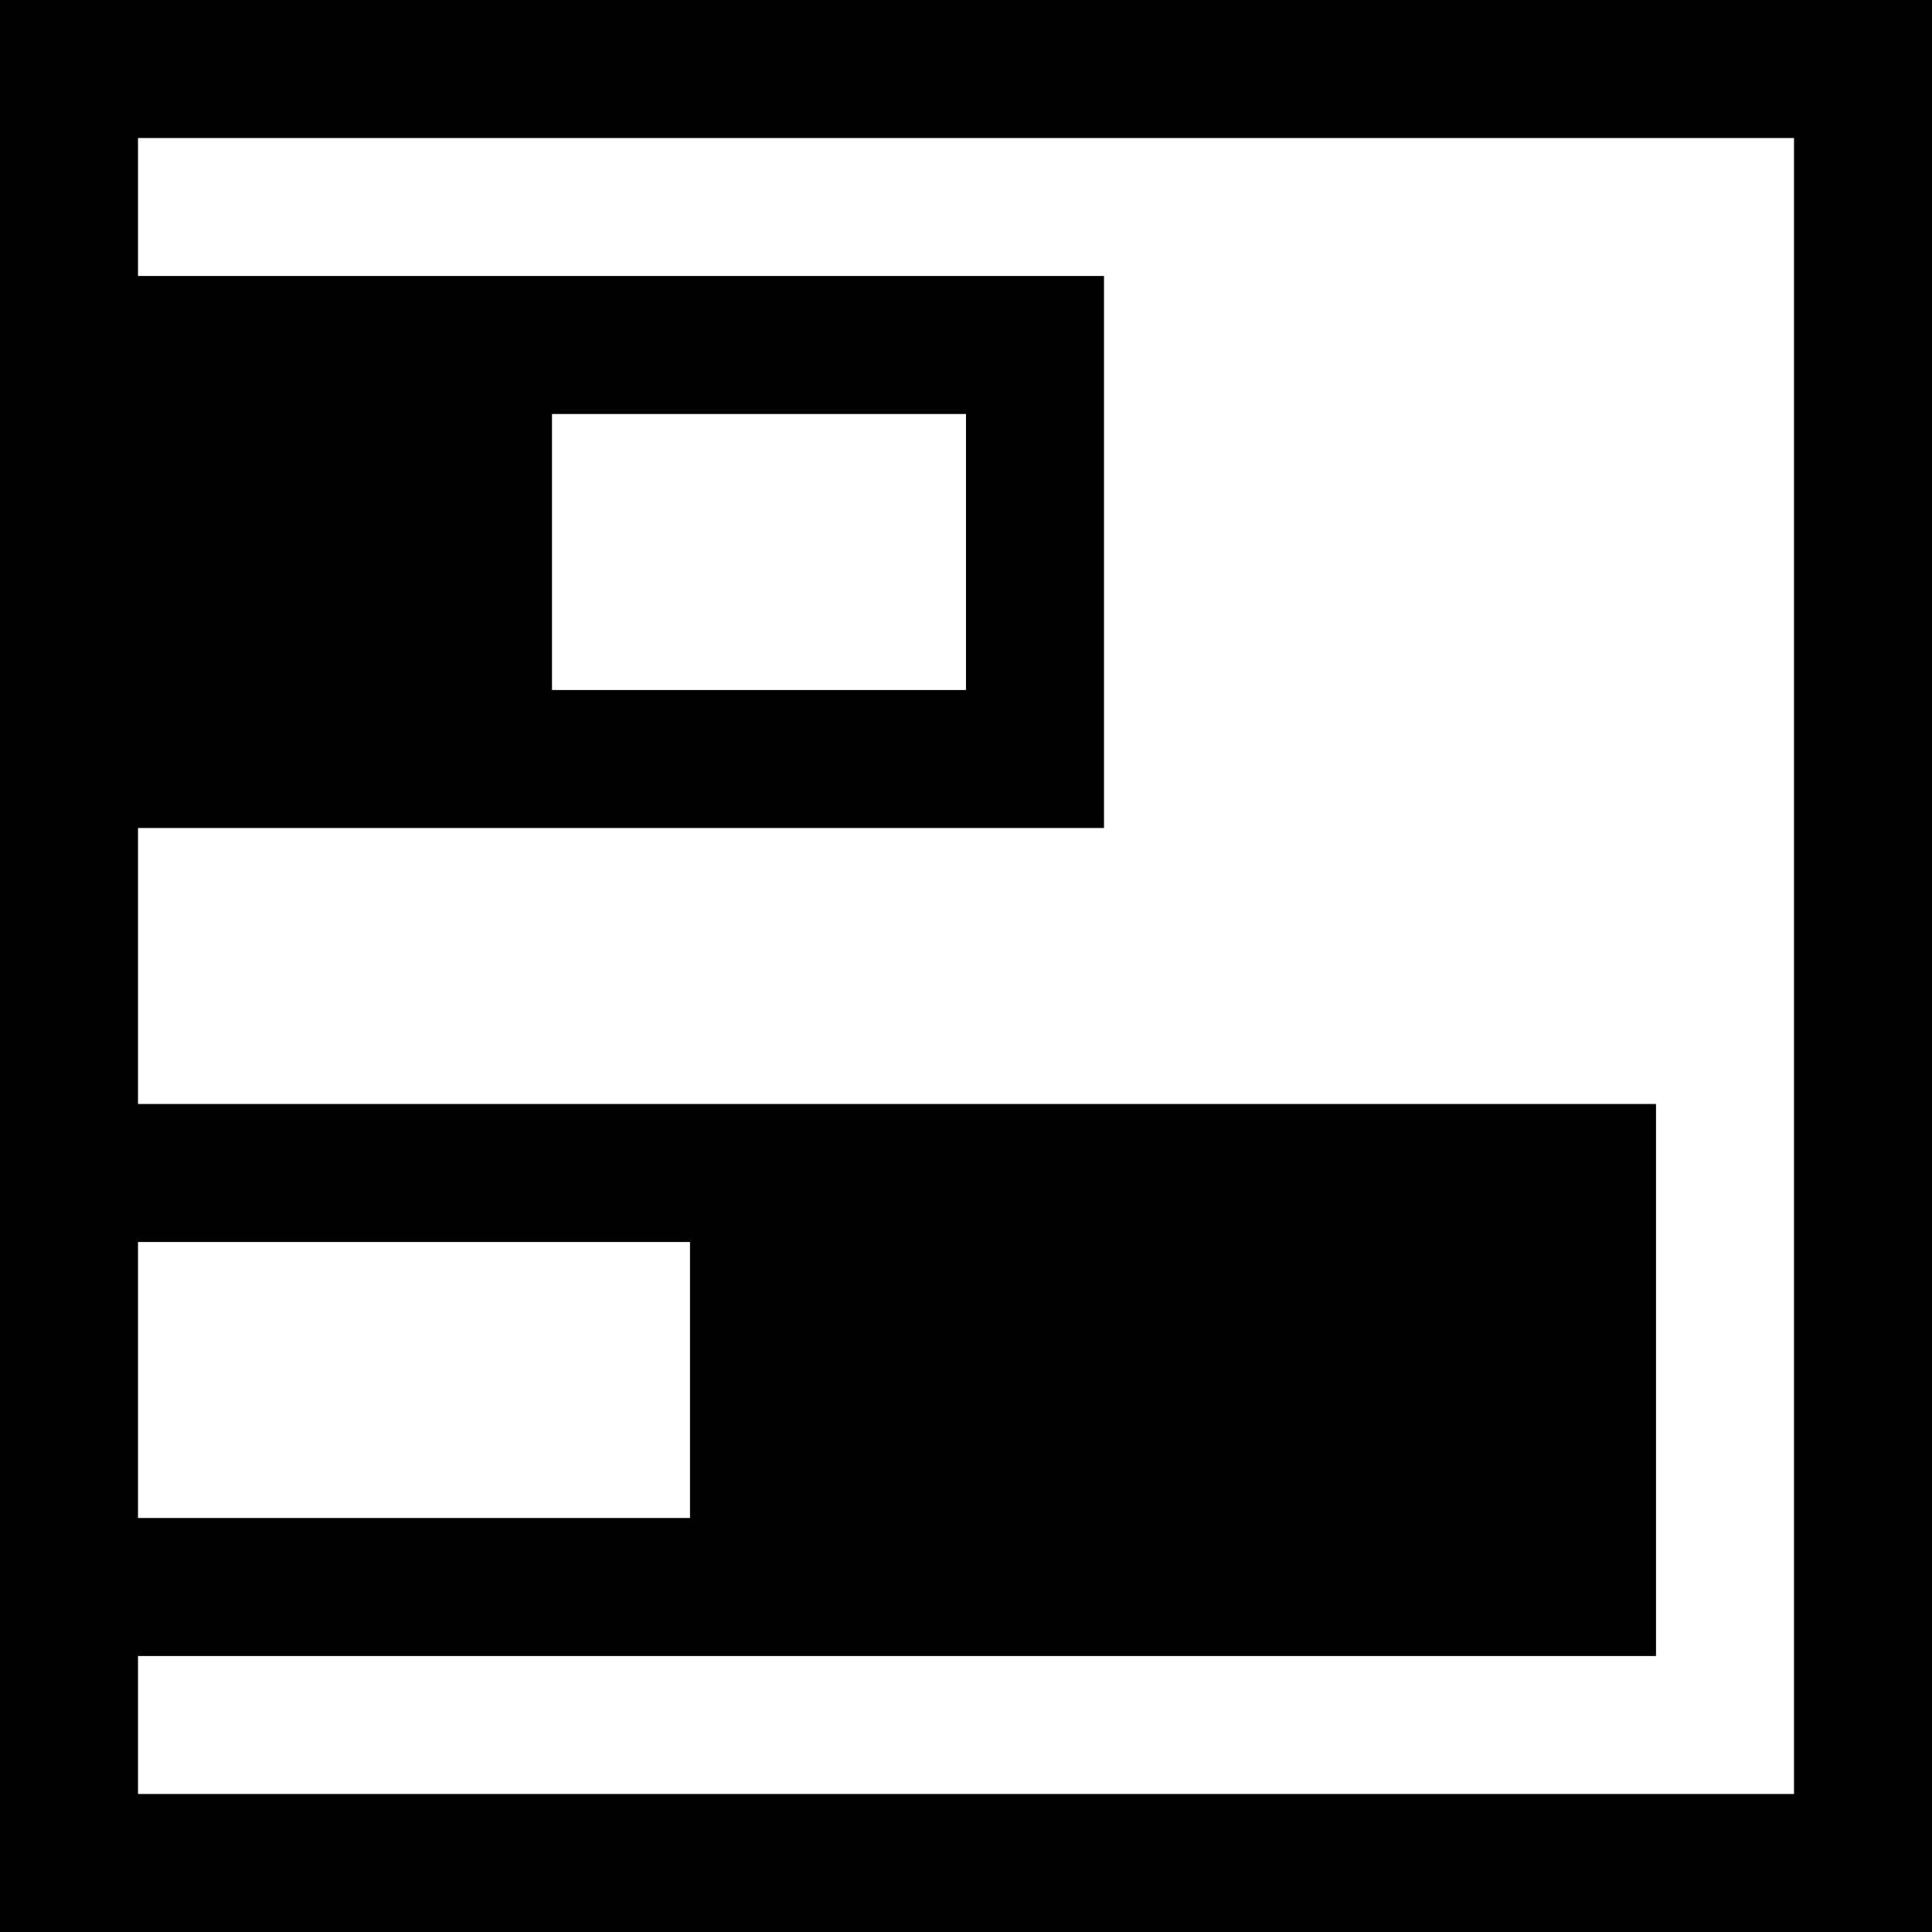 <svg xmlns="http://www.w3.org/2000/svg" viewBox="0 0 448 448" enable-background="new 0 0 448 448"><path d="M0 0v448h448v-448h-448zm128 96h96v64h-96v-64zm32 256h-128v-64h128v64zm256 64h-384v-32h352v-128h-352v-64h224v-128h-224v-32h384v384z"/></svg>